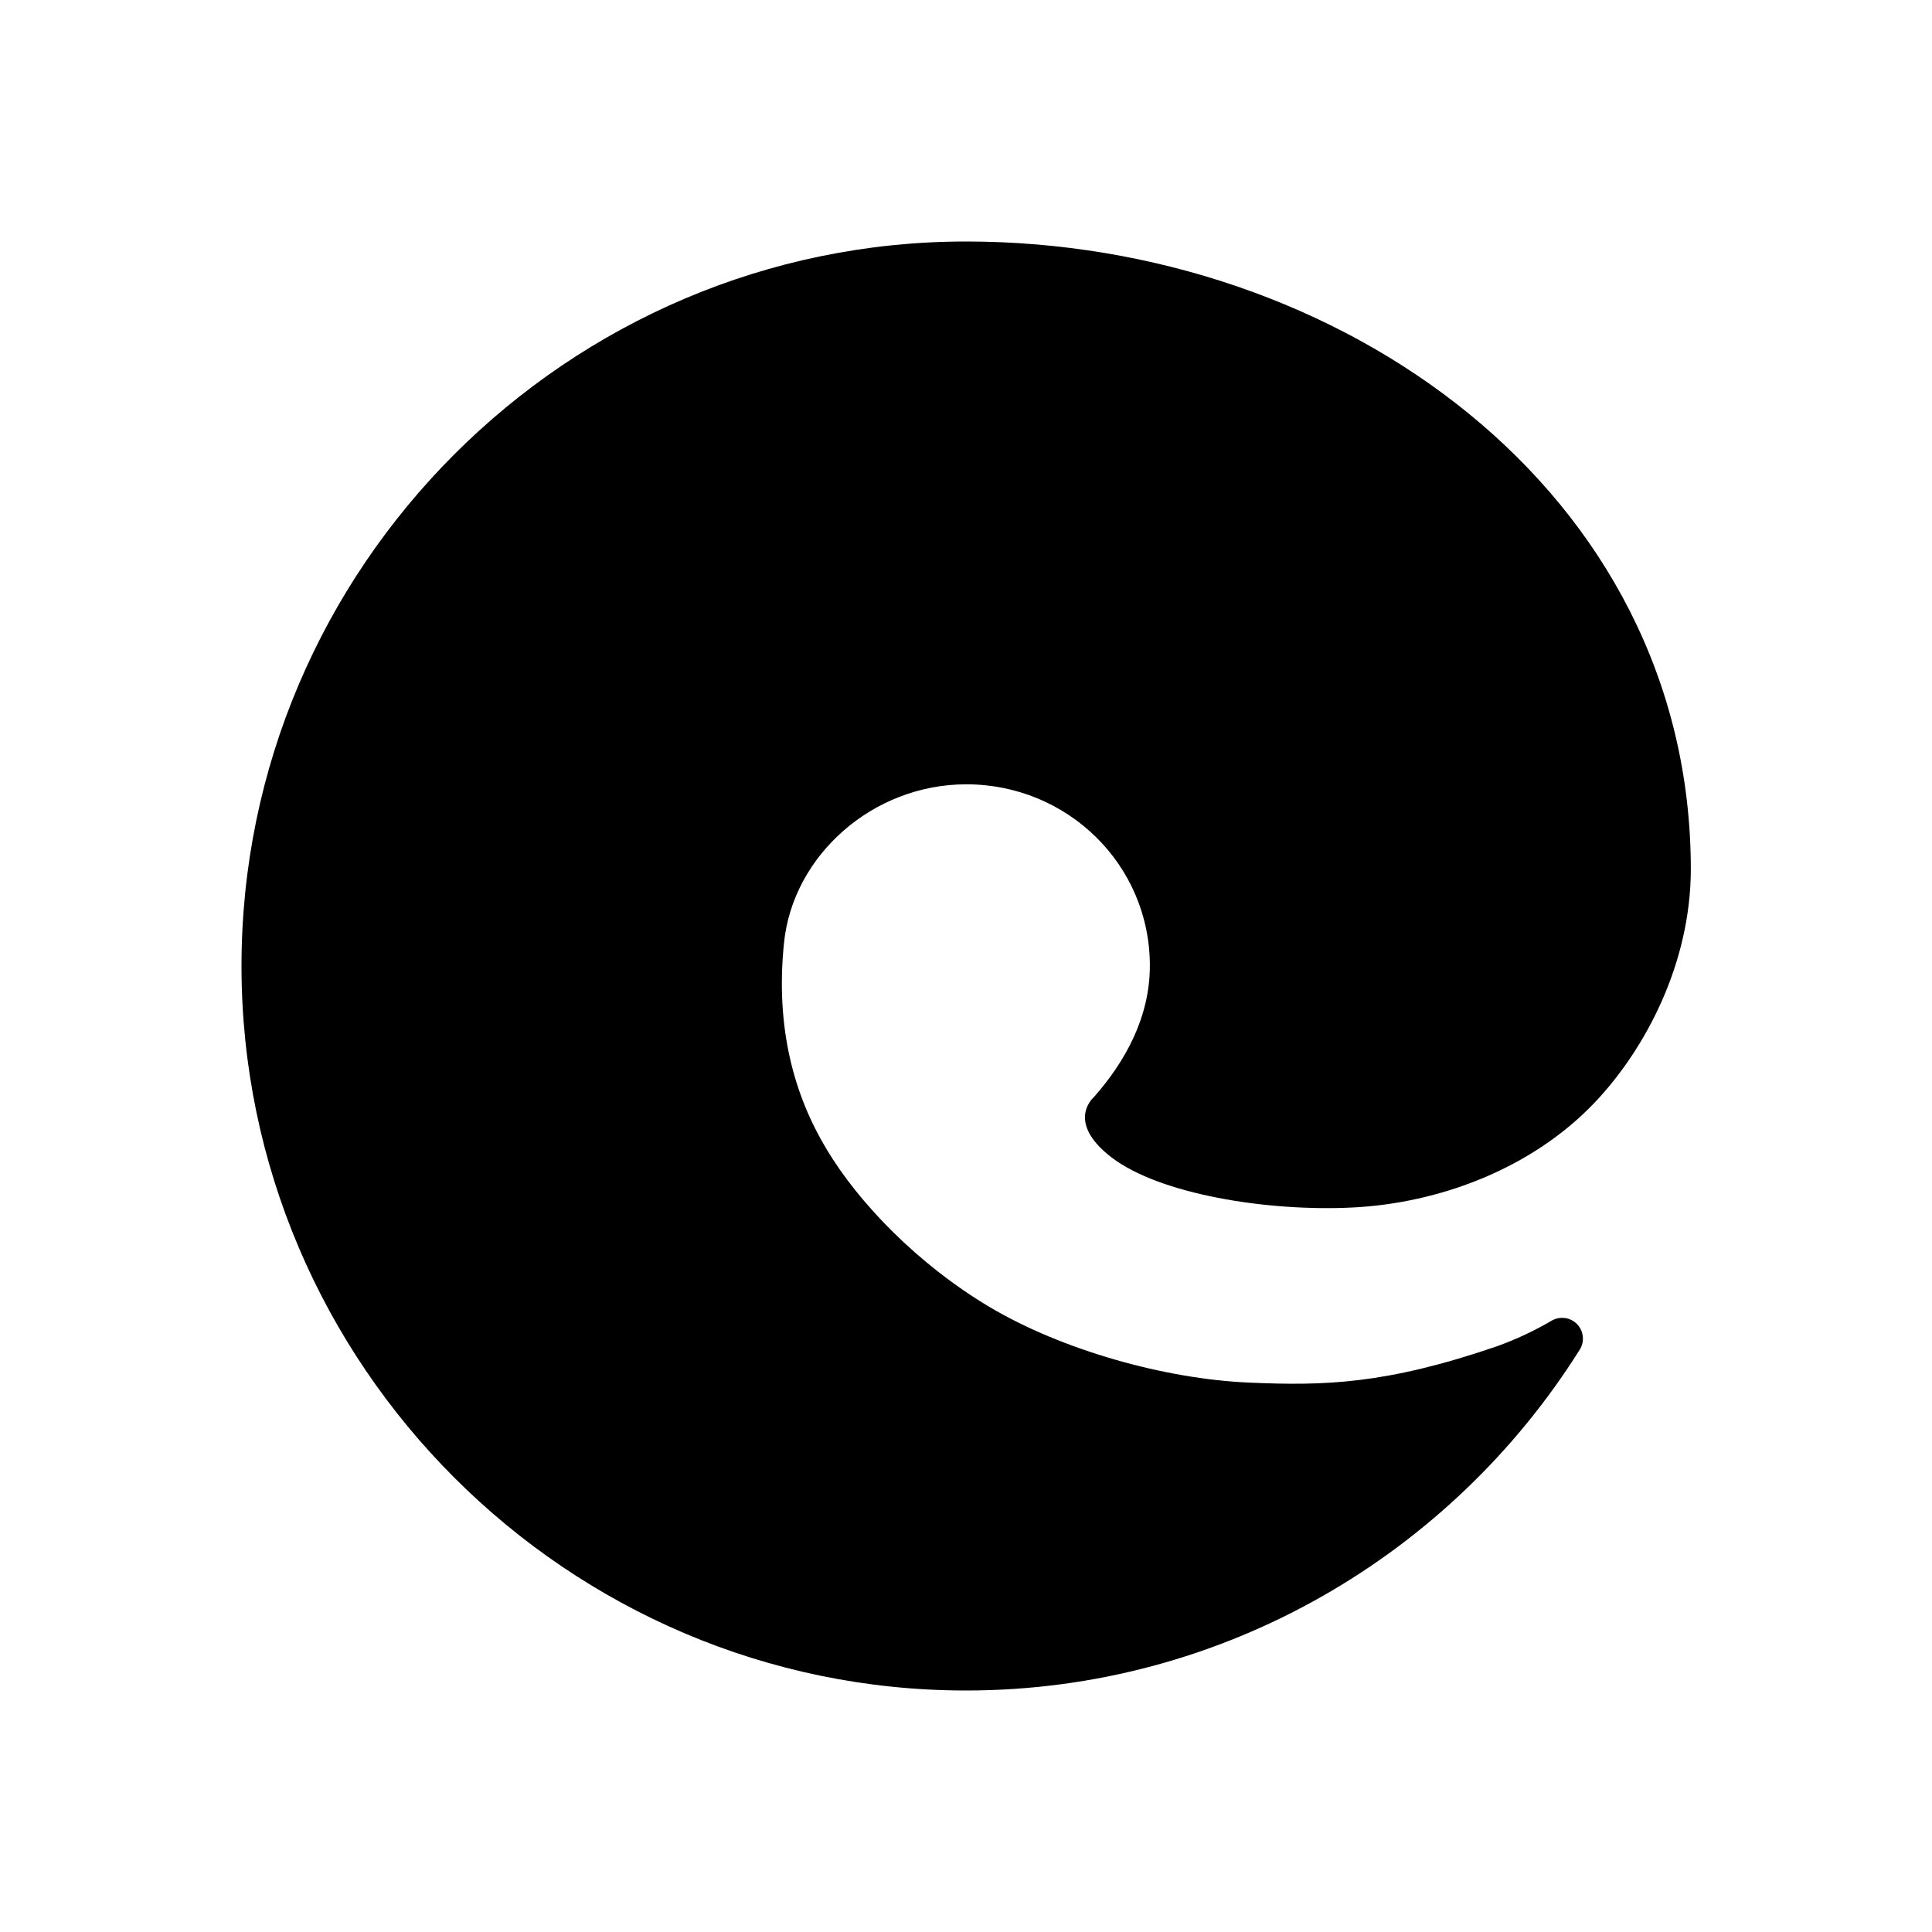<svg width="24" height="24" viewBox="0 0 24 24" fill="none" xmlns="http://www.w3.org/2000/svg">
<path d="M12 3C7.05 3 3 7.05 3 12C3 16.95 7.05 21 12 21C15.203 21 18.03 19.305 19.624 16.766C19.654 16.718 19.668 16.661 19.662 16.604C19.657 16.547 19.633 16.494 19.594 16.452C19.555 16.411 19.503 16.383 19.447 16.374C19.39 16.365 19.333 16.375 19.282 16.402C19.063 16.531 18.832 16.639 18.593 16.725C17.212 17.198 16.451 17.216 15.514 17.175C14.467 17.13 13.193 16.77 12.296 16.238C11.4 15.705 10.665 14.94 10.268 14.276C9.87 13.613 9.63 12.78 9.739 11.715C9.848 10.627 10.841 9.743 12.004 9.743C13.26 9.743 14.284 10.74 14.284 11.996C14.284 12.634 13.98 13.185 13.59 13.627C13.504 13.706 13.305 13.991 13.807 14.377C14.404 14.835 15.742 15.053 16.804 15C17.865 14.947 19.02 14.527 19.811 13.695C20.441 13.031 21.004 11.966 21.004 10.793C21 6.101 16.65 3 12 3Z" fill="currentColor"/>
</svg>
